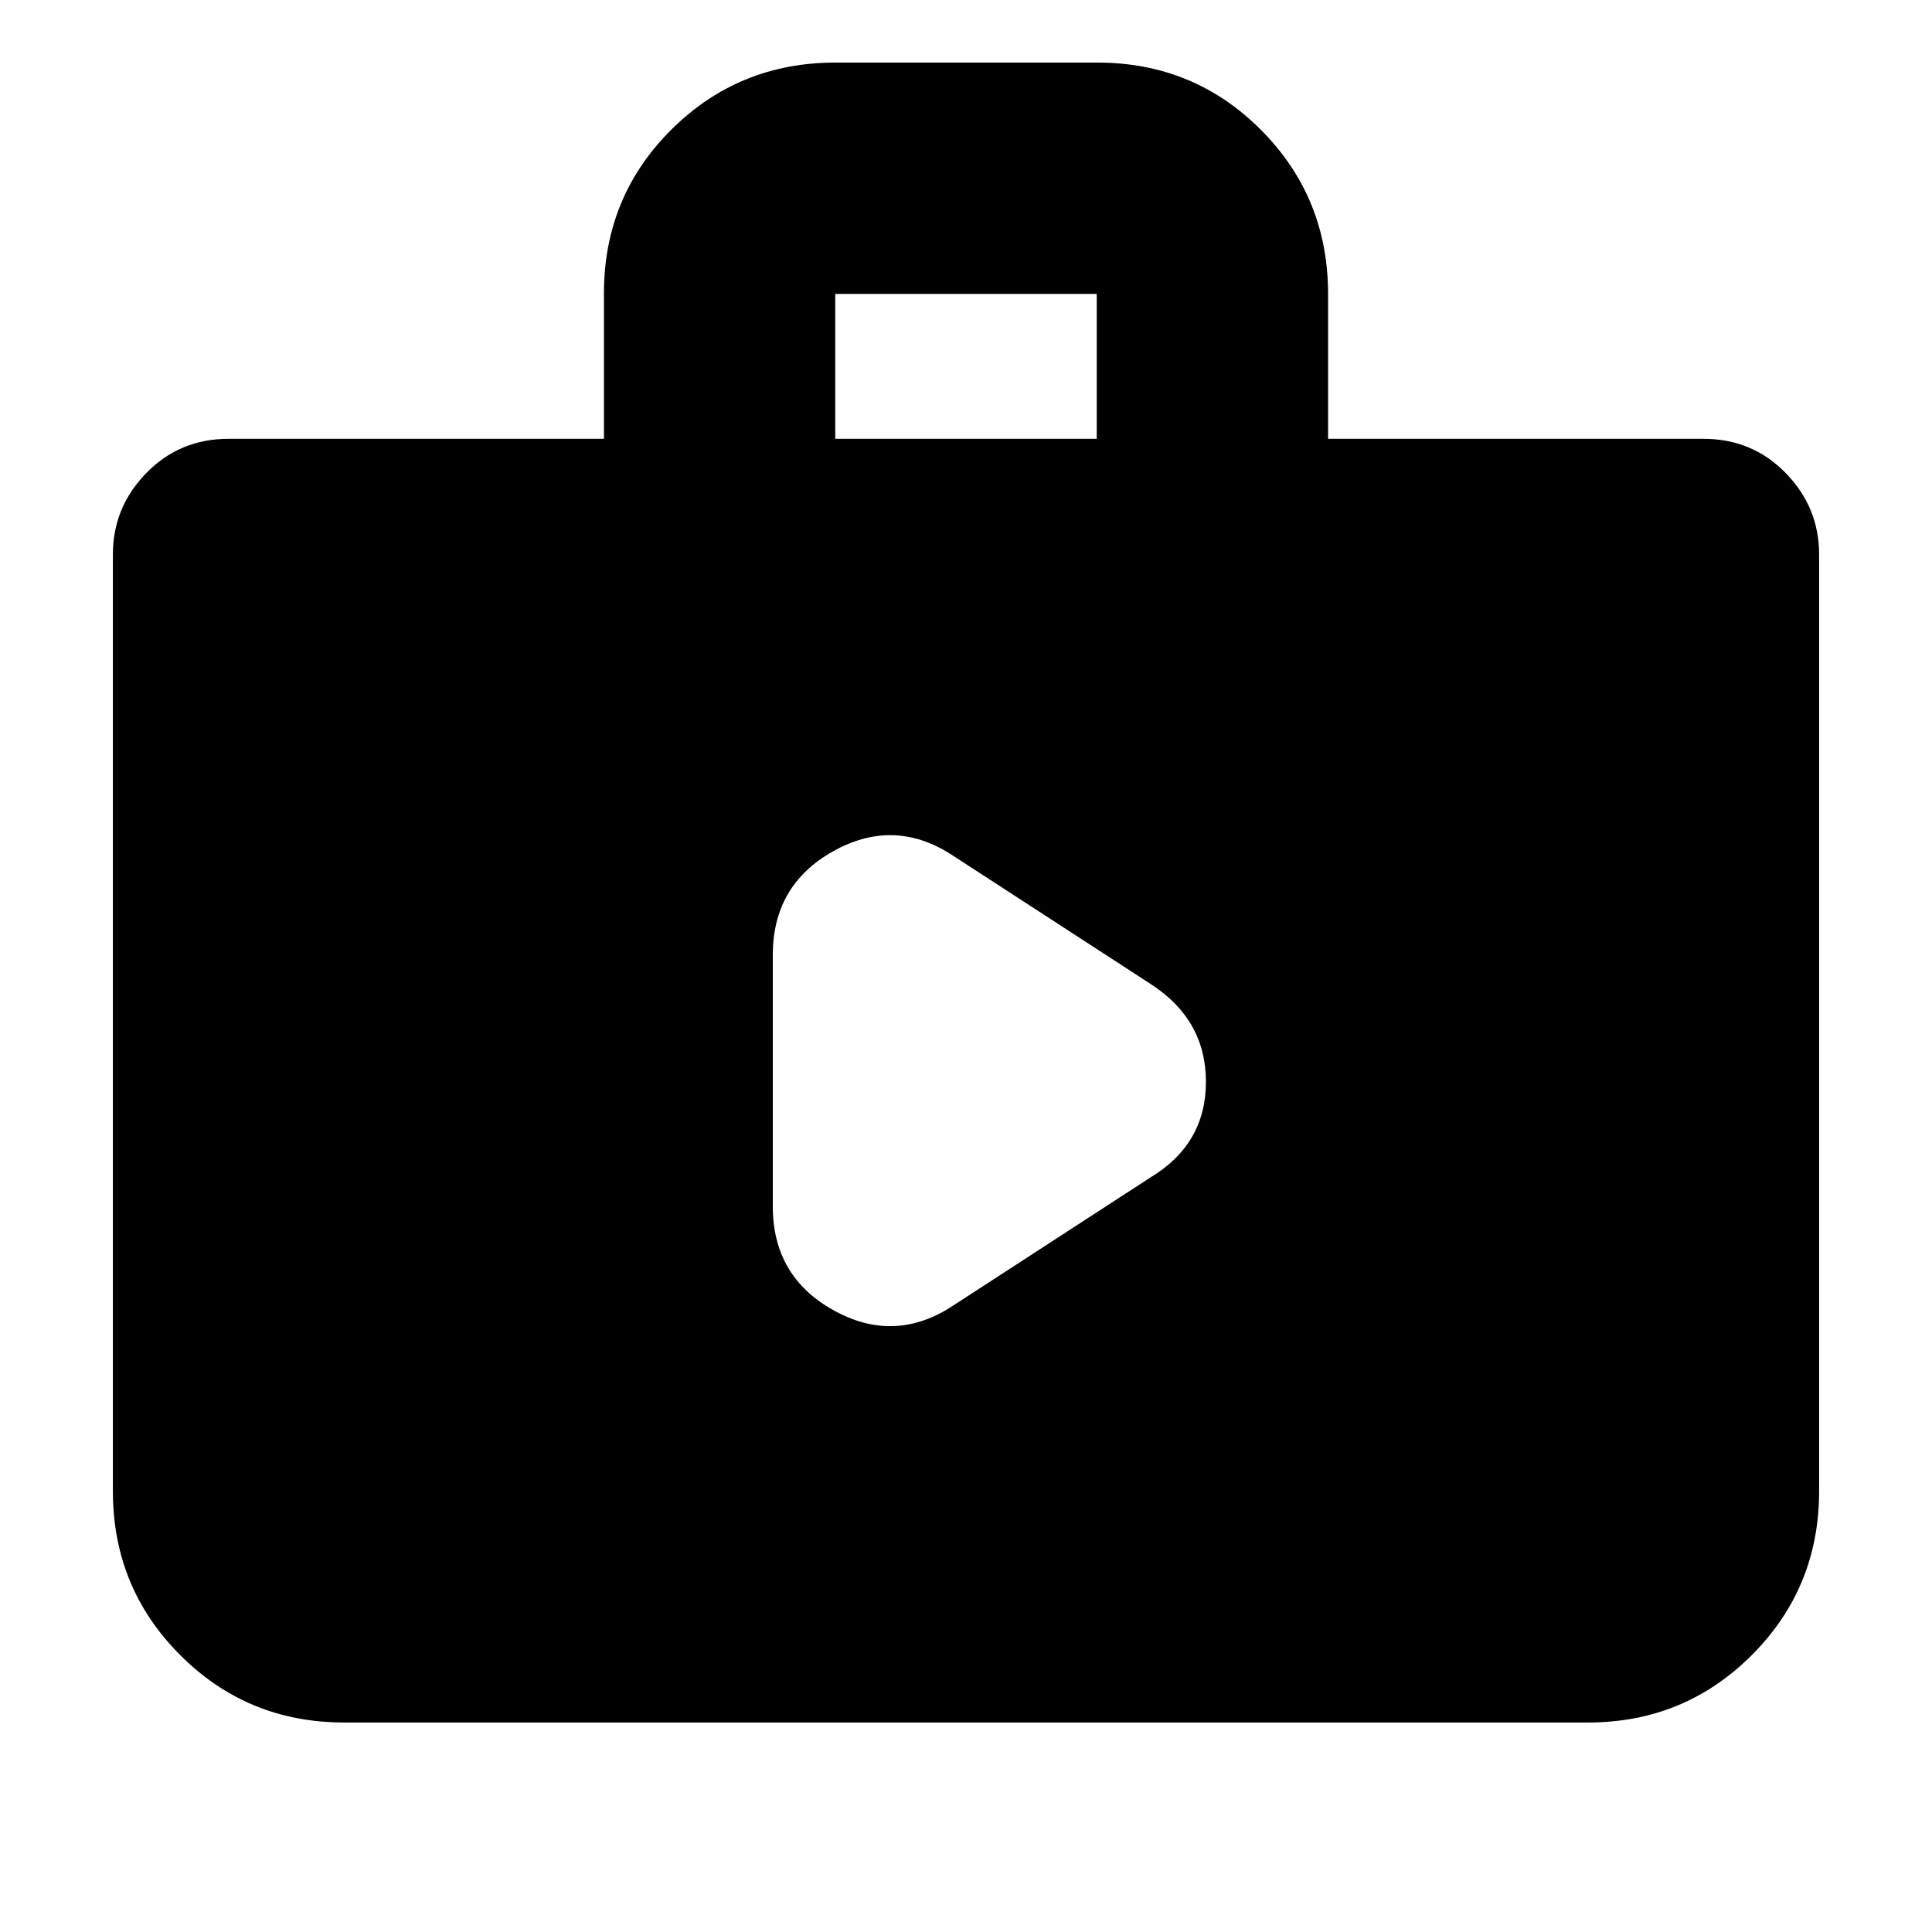 <svg xmlns="http://www.w3.org/2000/svg" height="20" viewBox="0 -960 960 960" width="20"><path d="m472-310.22 99.7-64.74q27.52-16.61 27.52-47.5 0-30.88-27.52-48.63L472-535.83q-28.52-17.82-58.26-1.04Q384-520.08 384-485.48v124.91q0 34.61 29.74 51.39 29.74 16.79 58.26-1.04ZM171.04-104.09q-48 0-81.47-33.48-33.48-33.47-33.48-81.47v-465.44q0-23.46 16.61-40.47 16.61-17.01 40.87-17.01h186.52v-72.21q0-48.09 33.5-81.42 33.51-33.32 81.54-33.32h130.09q48.04 0 81.36 33.47 33.33 33.48 33.33 81.48v72h186.52q24.26 0 40.87 17.01 16.61 17.01 16.61 40.47v465.44q0 48-33.48 81.47-33.47 33.48-81.47 33.48H171.04Zm244-637.87h129.92v-72H415.04v72Z"/></svg>